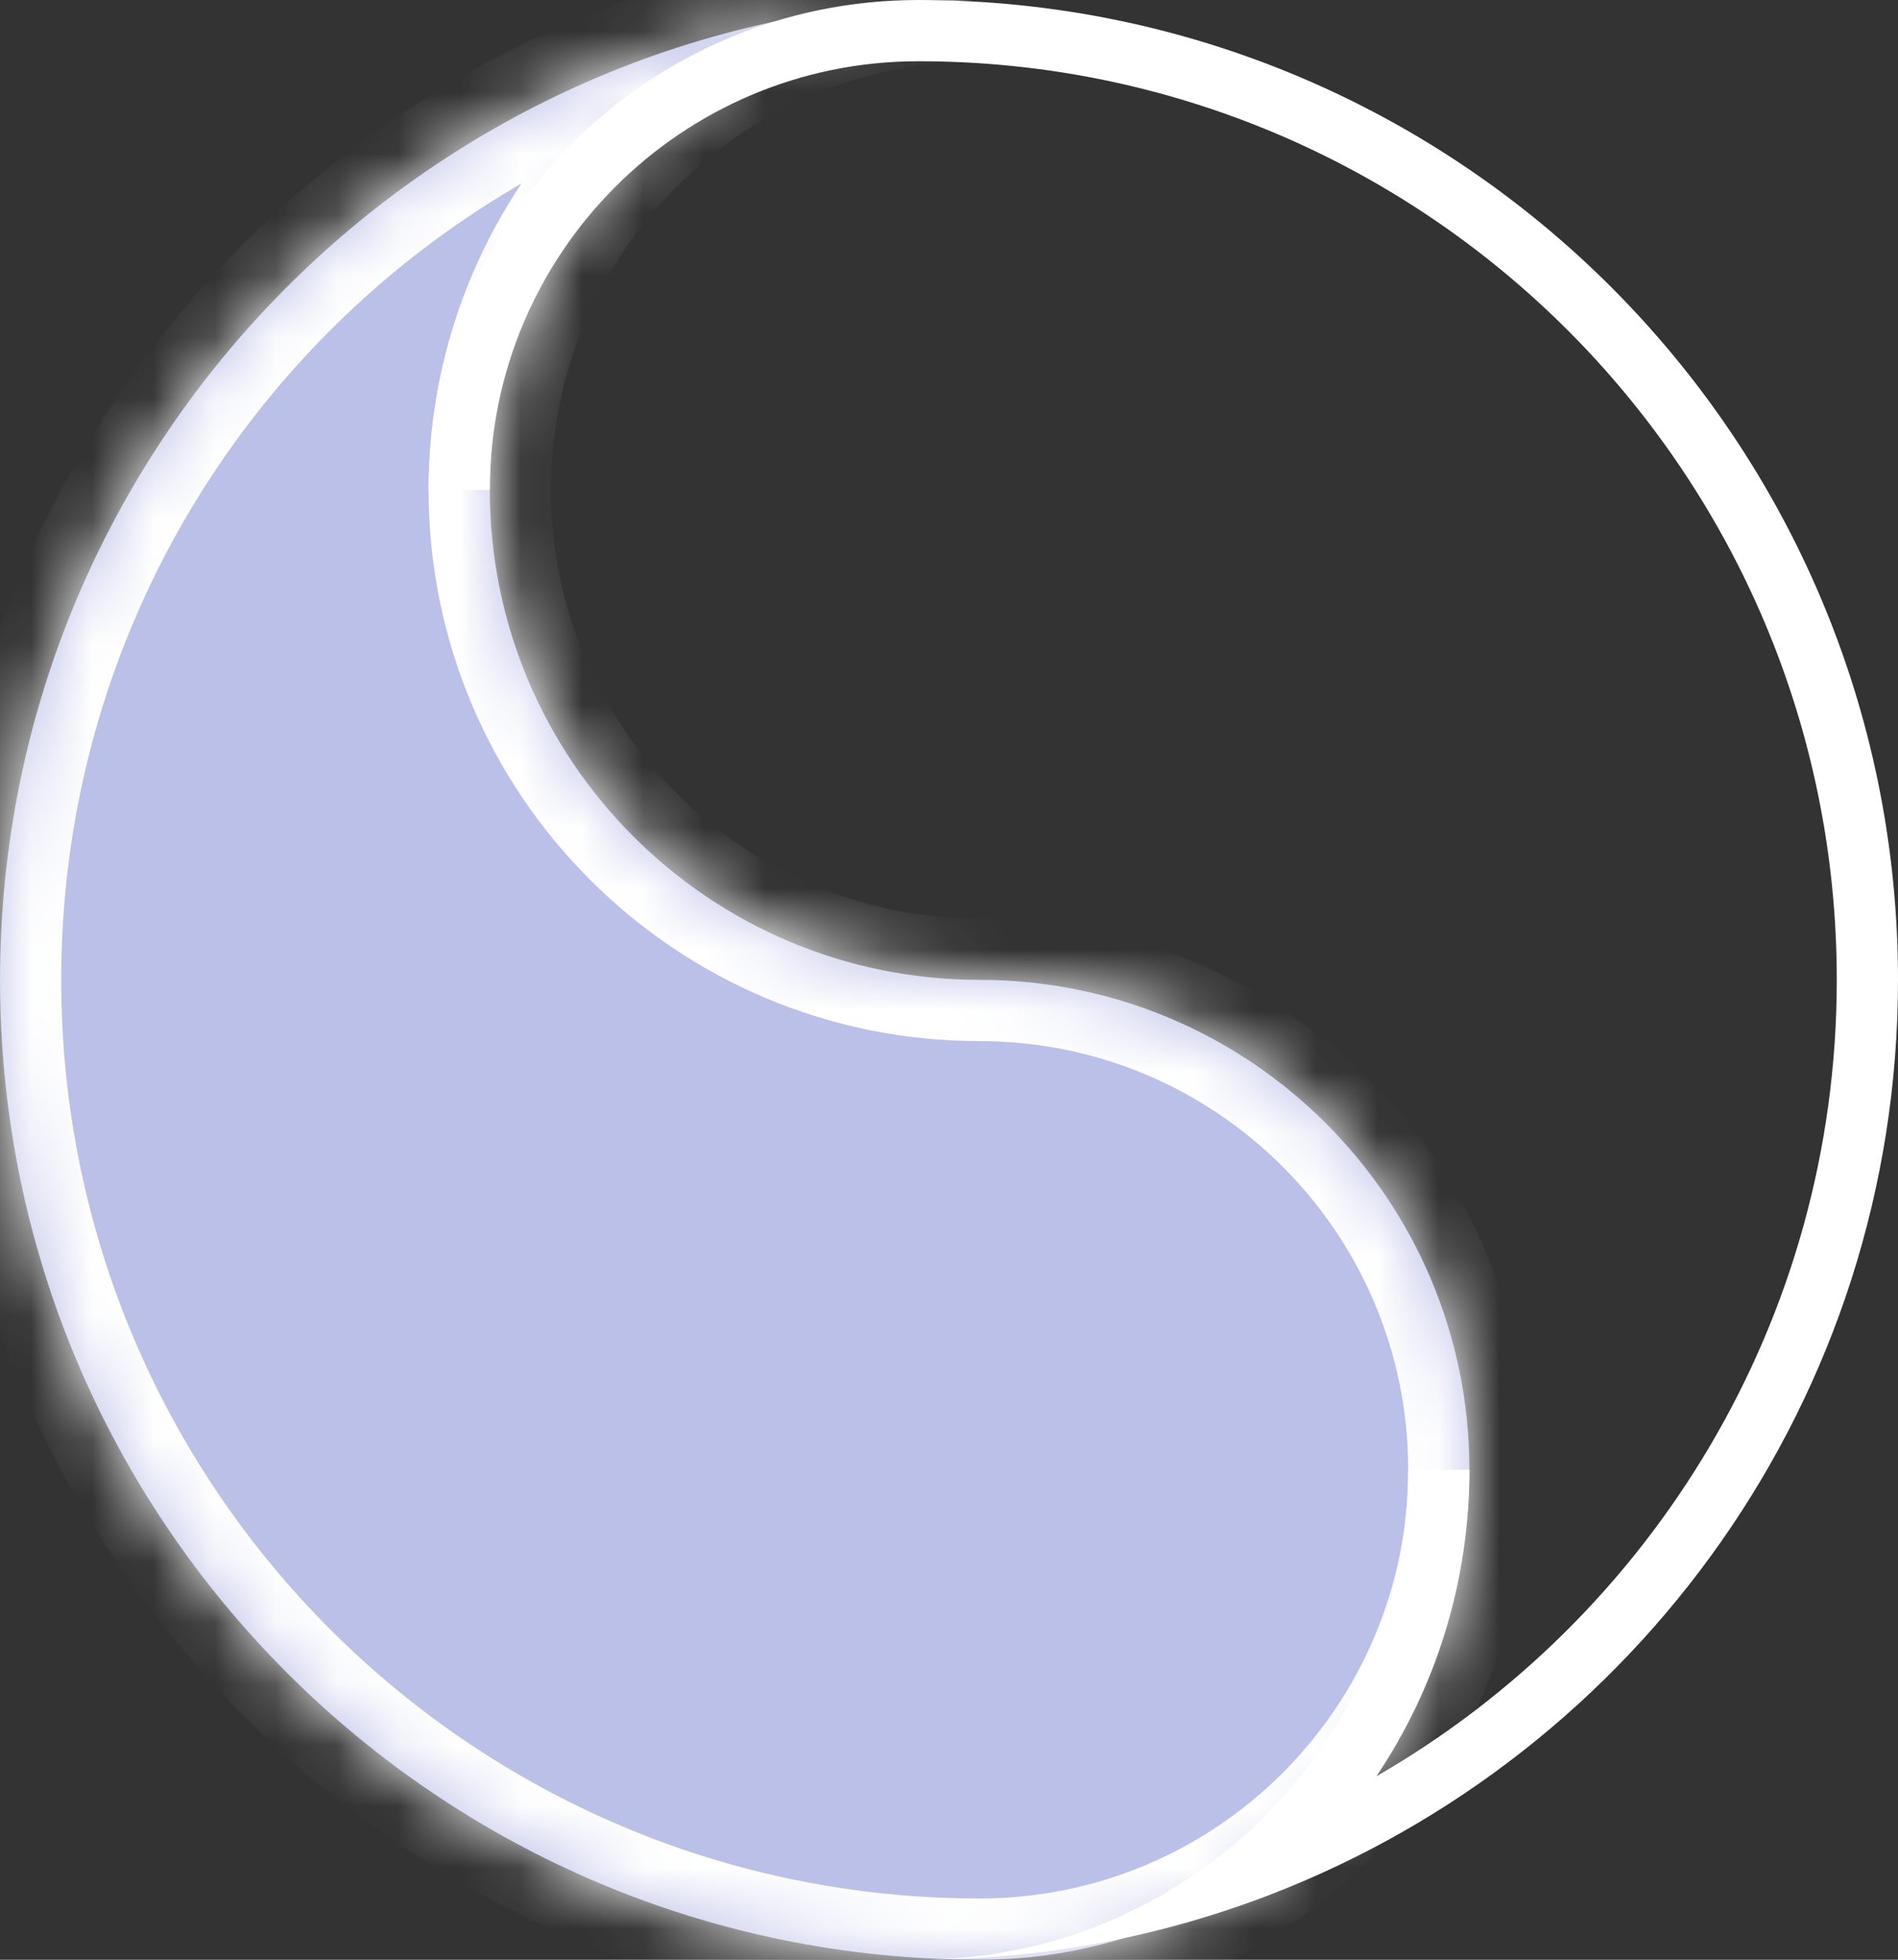 <svg width="31" height="32" viewBox="0 0 31 32" fill="none" xmlns="http://www.w3.org/2000/svg">
<rect x="0" y="0" width="31" height="32" fill="#333333" stroke="none"/>
<mask id="path-1-inside-1_149_44" fill="white">
<path fill-rule="evenodd" clip-rule="evenodd" d="M16 32C20.418 32 24 28.418 24 24C24 19.582 20.418 16 16 16C11.582 16 8 12.418 8 8C8 3.582 11.582 2.99299e-06 16 2.60673e-06C7.163 3.37925e-06 -2.17128e-06 7.163 -1.39877e-06 16C-6.26249e-07 24.837 7.163 32 16 32Z"/>
</mask>
<path fill-rule="evenodd" clip-rule="evenodd" d="M16 32C20.418 32 24 28.418 24 24C24 19.582 20.418 16 16 16C11.582 16 8 12.418 8 8C8 3.582 11.582 2.99299e-06 16 2.60673e-06C7.163 3.37925e-06 -2.17128e-06 7.163 -1.39877e-06 16C-6.26249e-07 24.837 7.163 32 16 32Z" fill="#BBC0E8"/>
<path d="M24 24L23 24L23 24L24 24ZM16 16L16 15L16 15L16 16ZM23 24C23 27.866 19.866 31 16 31L16 33C20.971 33 25 28.971 25 24L23 24ZM16 17C19.866 17 23 20.134 23 24L25 24C25 19.029 20.971 15 16 15L16 17ZM7 8C7 12.971 11.029 17 16 17L16 15C12.134 15 9 11.866 9 8L7 8ZM16 -1C11.029 -1 7 3.029 7 8L9 8C9 4.134 12.134 1 16 1L16 -1ZM1 16C1 7.716 7.716 1 16 1L16 -1C6.611 -1 -1 6.611 -1 16L1 16ZM16 31C7.716 31 1 24.284 1 16L-1 16C-1 25.389 6.611 33 16 33L16 31Z" fill="white" mask="url(#path-1-inside-1_149_44)"/>
<path fill-rule="evenodd" clip-rule="evenodd" d="M31 16C31 22.82 26.733 28.643 20.724 30.946C18.946 31.627 17.017 32 15 32C16.991 32 18.811 31.273 20.211 30.07C21.919 28.603 23 26.428 23 24H24C24 25.852 23.441 27.573 22.482 29.004C26.975 26.413 30 21.559 30 16C30 7.716 23.284 1 15 1C11.134 1 8 4.134 8 8H7C7 3.582 10.582 7.72517e-07 15 0C23.837 -2.86102e-06 31 7.163 31 16Z" fill="white"/>
</svg>
